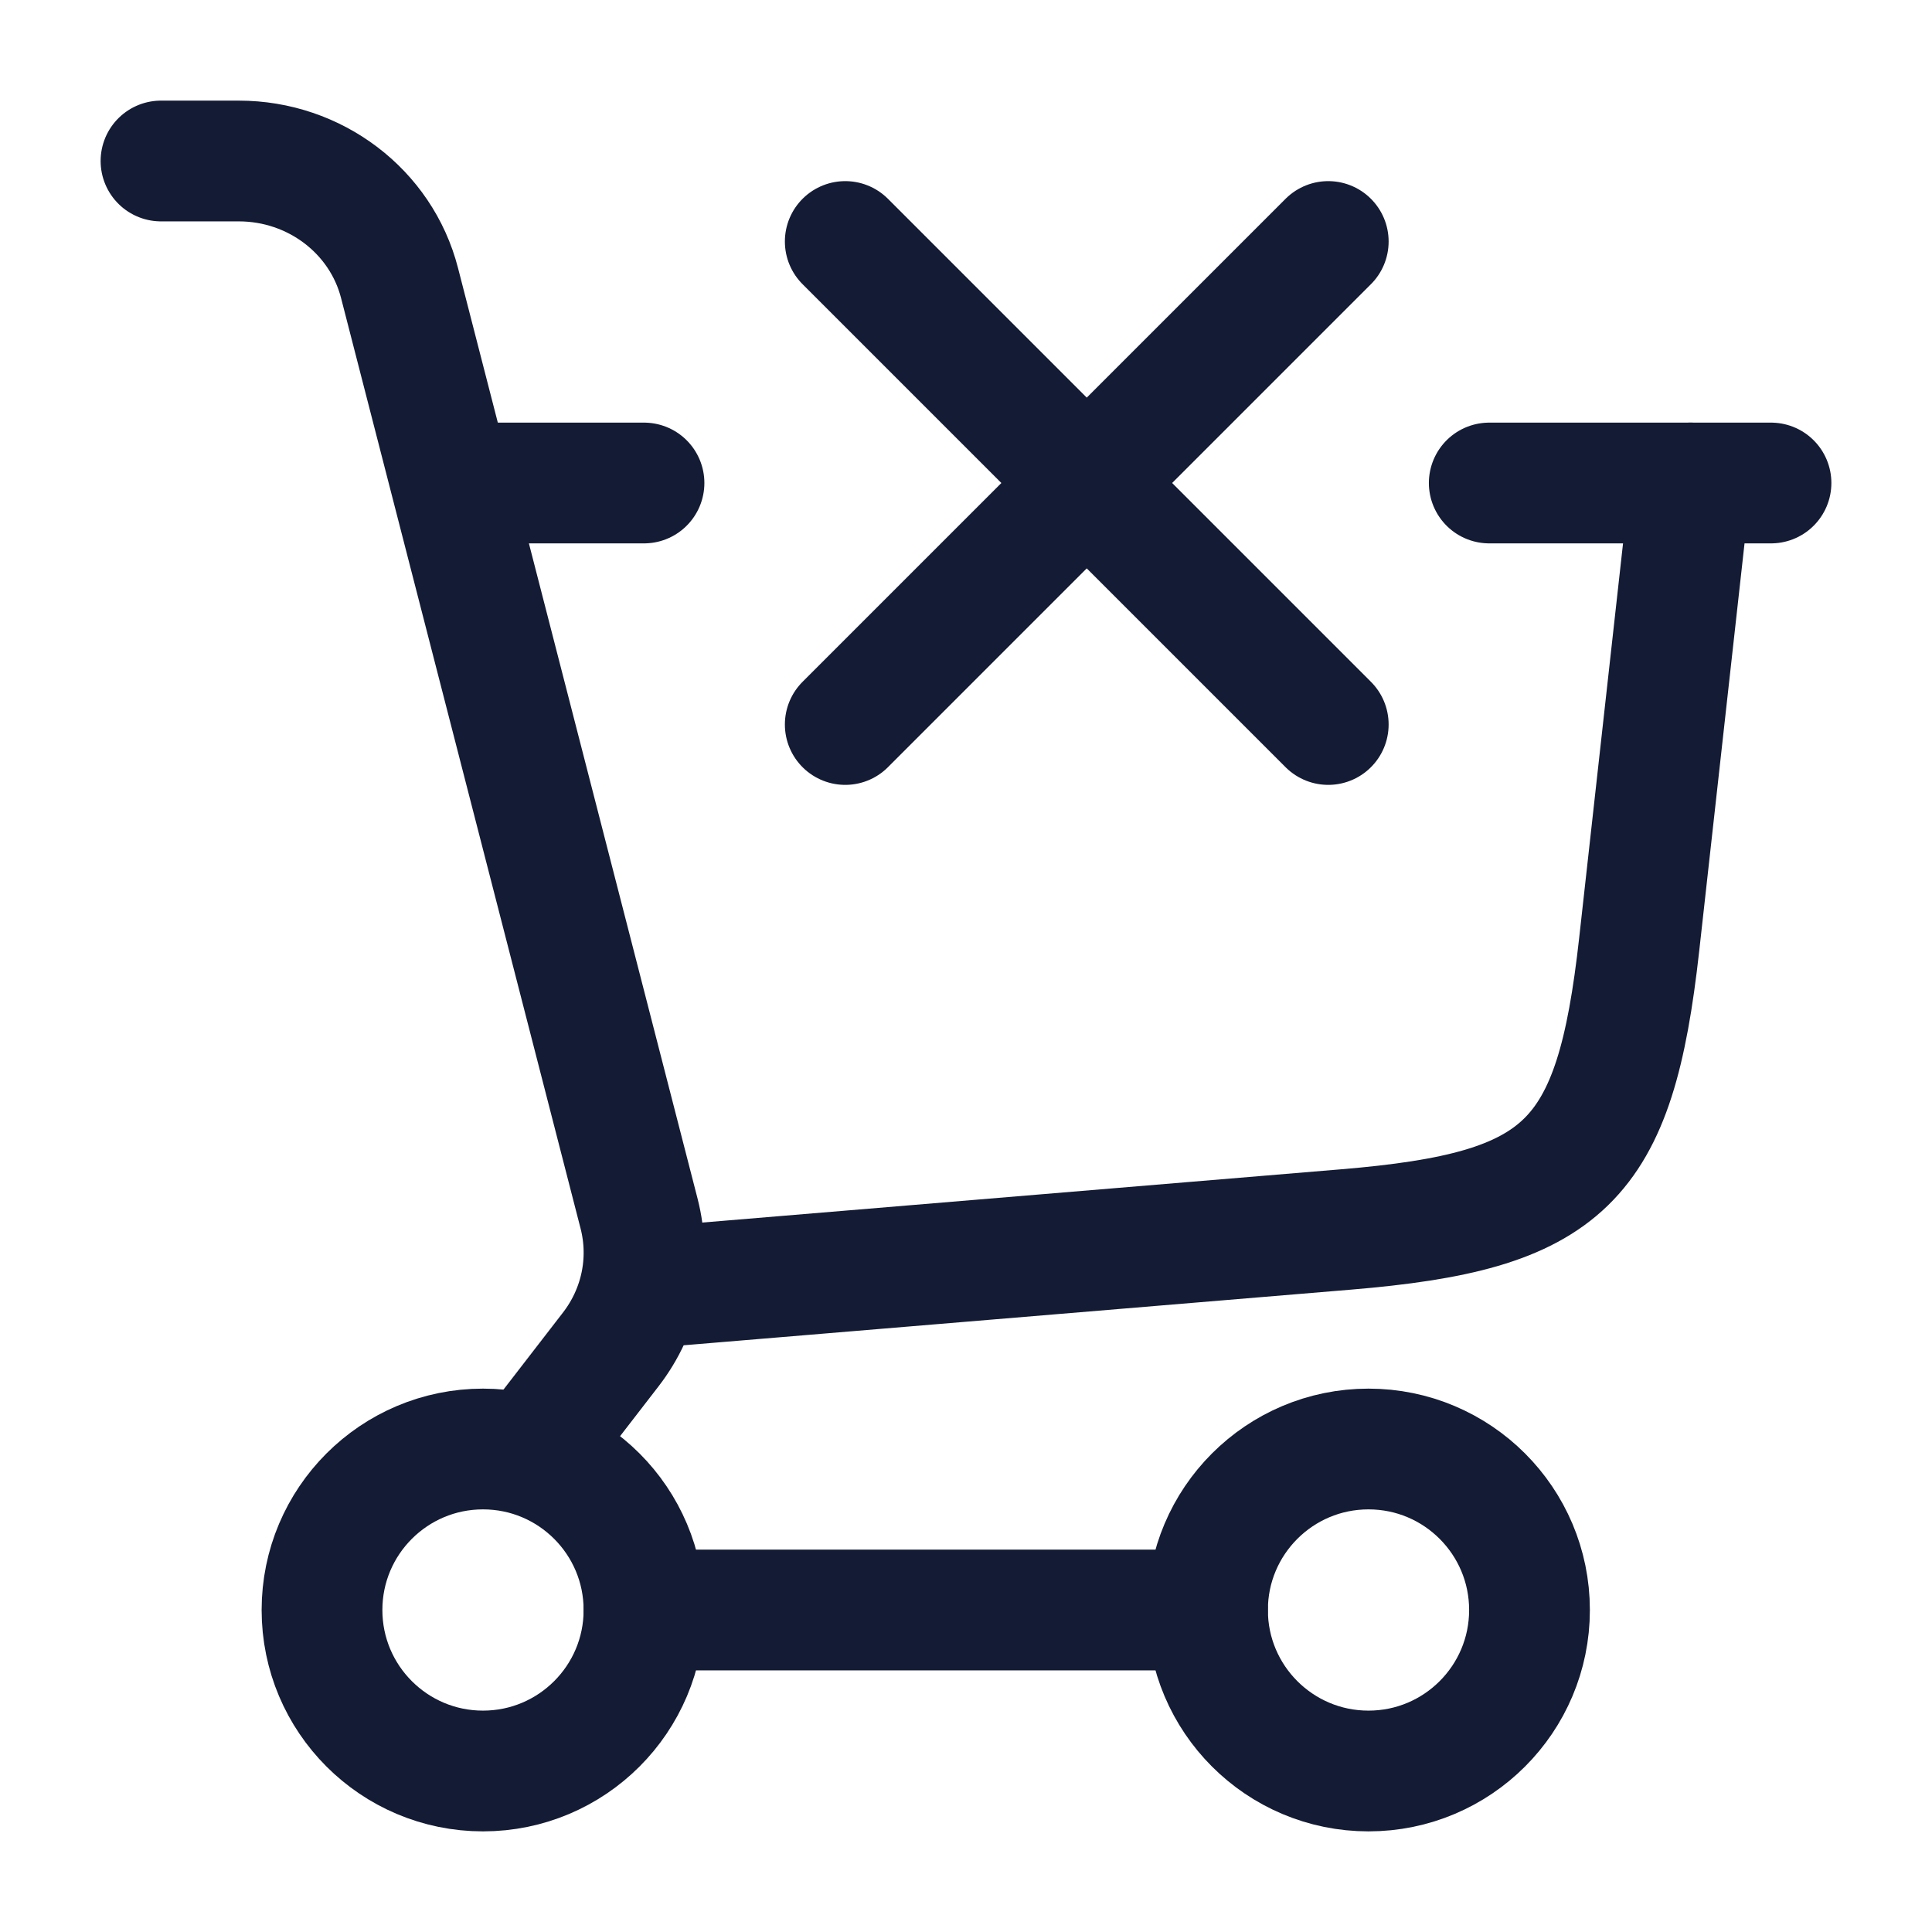 <svg width="24" height="24" viewBox="0 0 24 24" fill="none" xmlns="http://www.w3.org/2000/svg">
<path d="M8 16L16.72 15.273C19.449 15.046 20.061 14.45 20.363 11.729L21 6" stroke="#141B34" stroke-width="1.5" stroke-linecap="round"/>
<path d="M6 6H8M22 6H18.5" stroke="#141B34" stroke-width="1.5" stroke-linecap="round"/>
<path d="M10.5 3L13.5 6M13.5 6L16.5 9M13.5 6L10.5 9M13.5 6L16.5 3" stroke="#141B34" stroke-width="1.5" stroke-linecap="round"/>
<circle cx="6" cy="20" r="2" stroke="#141B34" stroke-width="1.5"/>
<circle cx="17" cy="20" r="2" stroke="#141B34" stroke-width="1.5"/>
<path d="M8 20L15 20" stroke="#141B34" stroke-width="1.5" stroke-linecap="round"/>
<path d="M2 2H2.966C3.911 2 4.734 2.625 4.963 3.515L7.939 15.076C8.089 15.661 7.96 16.28 7.588 16.762L6.632 18" stroke="#141B34" stroke-width="1.5" stroke-linecap="round"/>
</svg>
